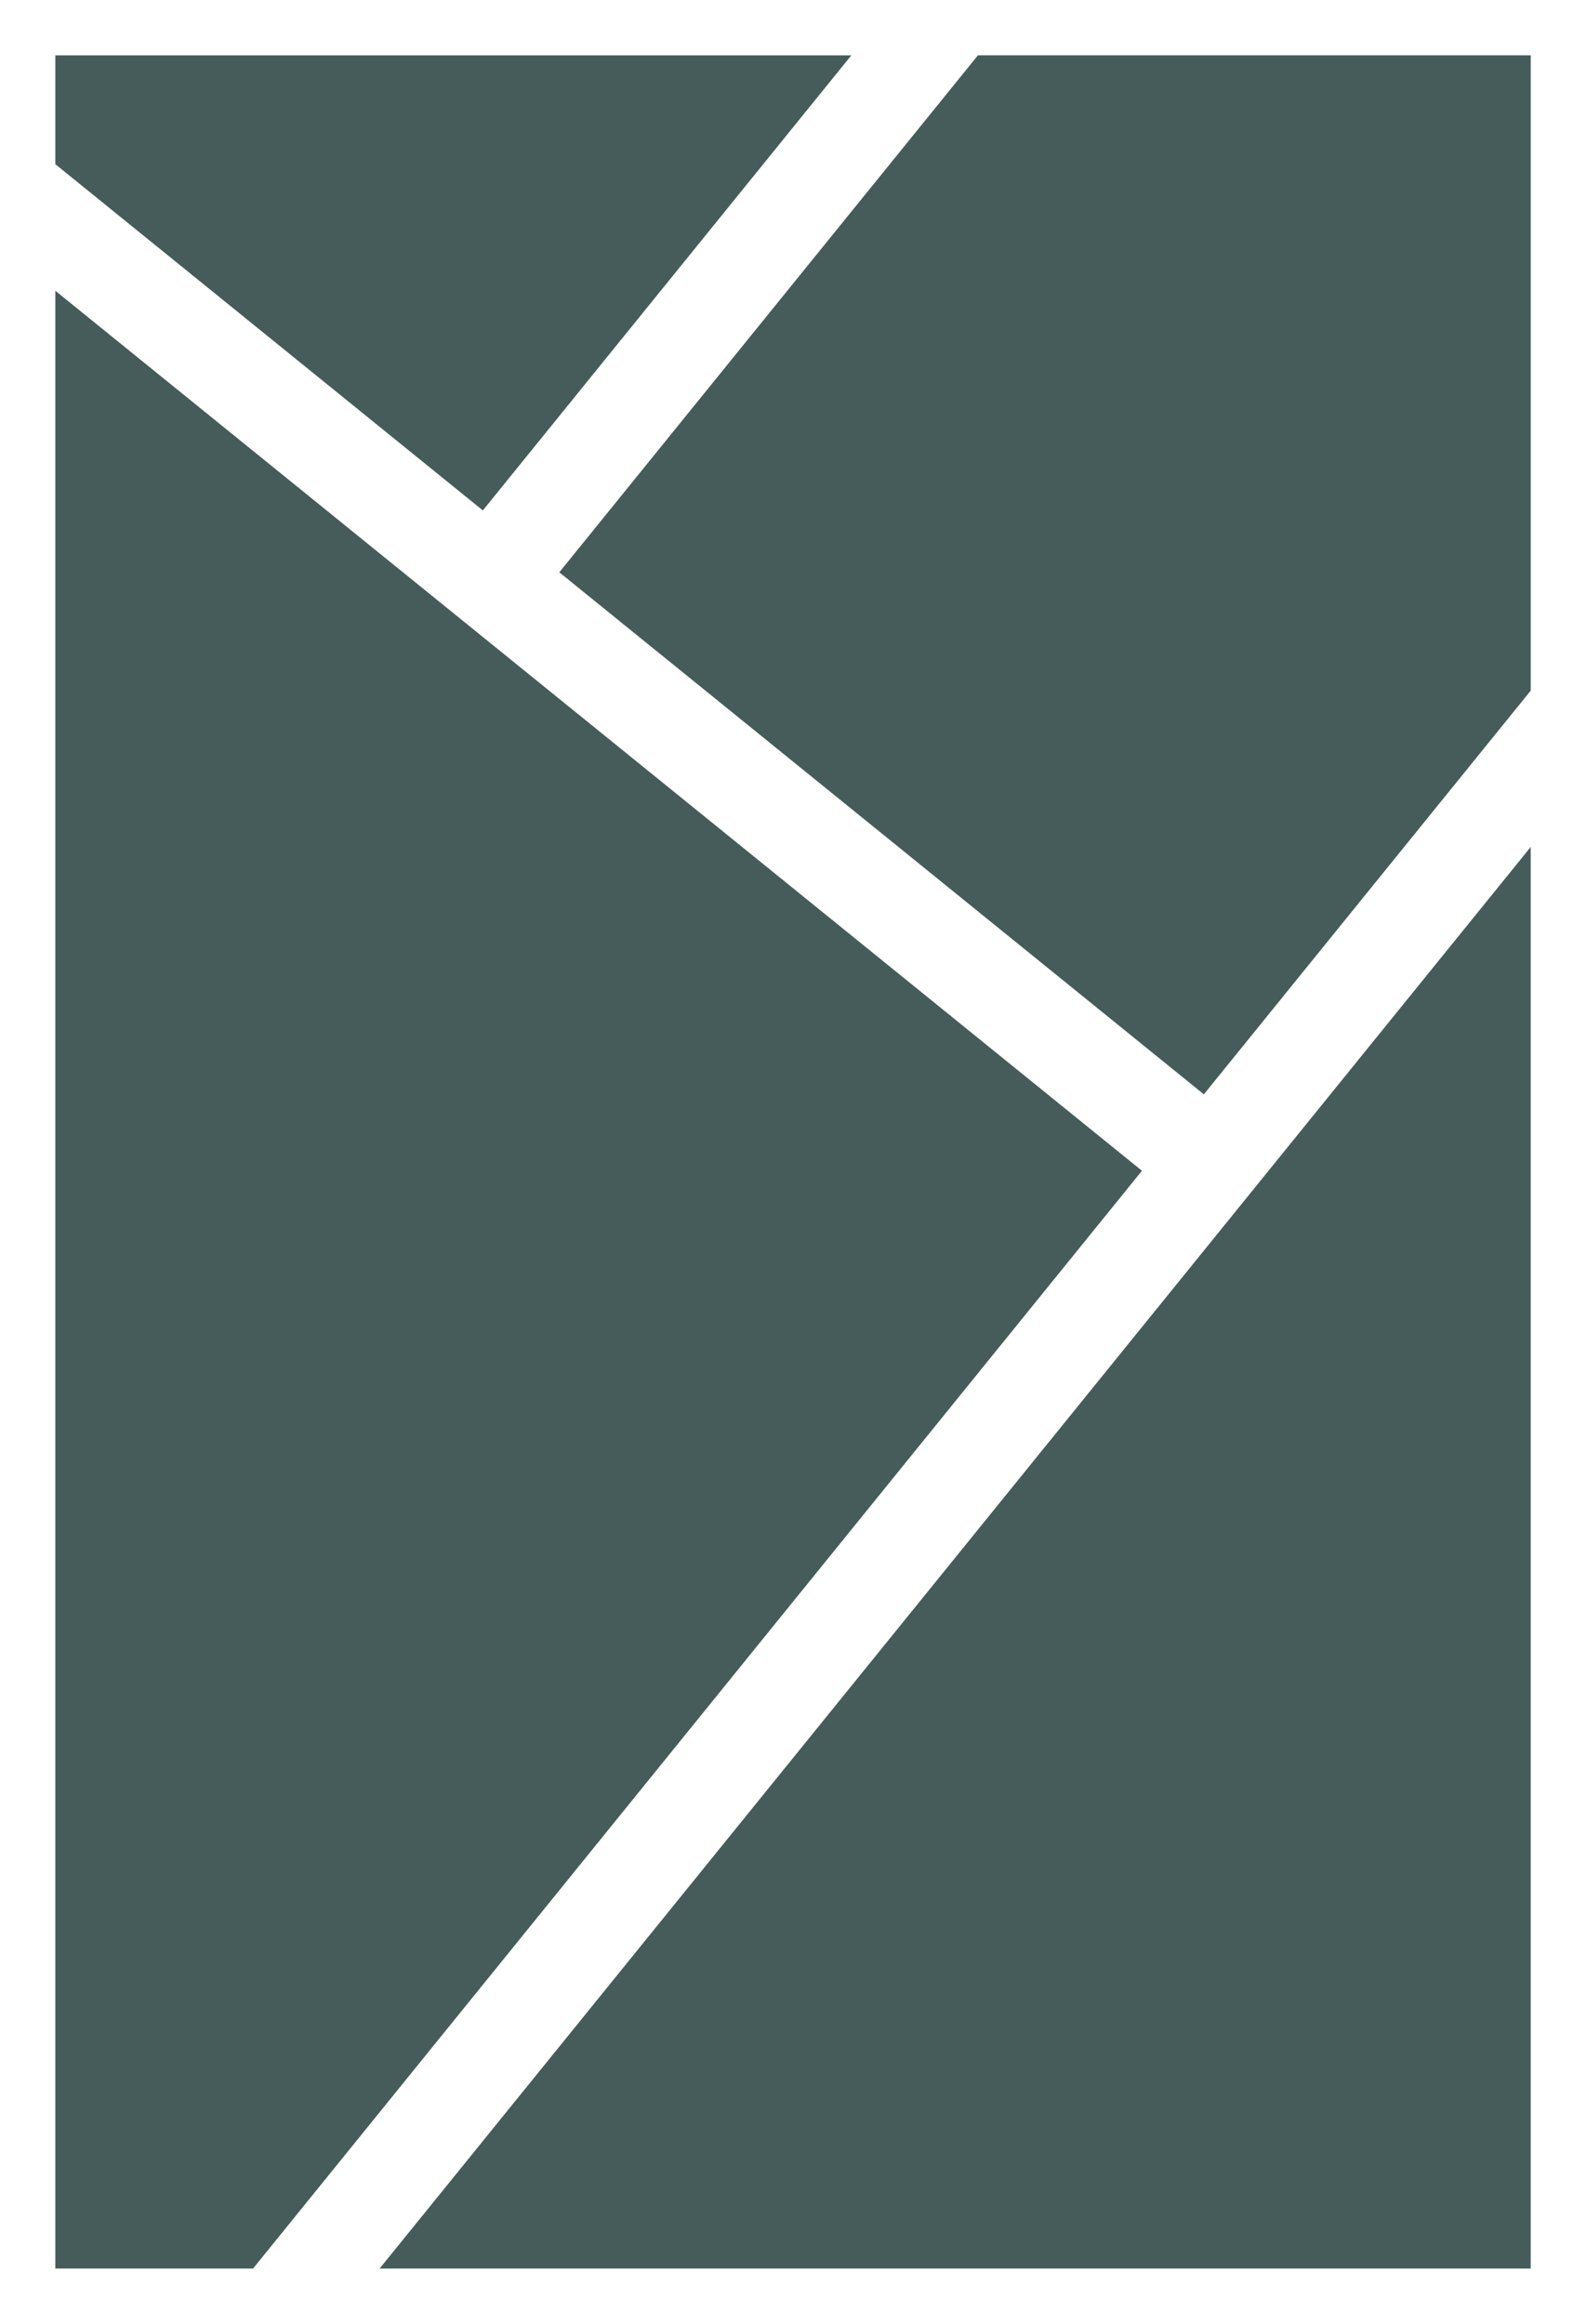 <svg xmlns="http://www.w3.org/2000/svg" xmlns:xlink="http://www.w3.org/1999/xlink" viewBox="0 0 258 378.001">
  <defs>
    <style>
      .cls-1 {
        fill: #455c5b;
      }

      .cls-2 {
        filter: url(#building-green);
      }
    </style>
    <filter id="building-green" x="0" y="0" width="258" height="378.001" filterUnits="userSpaceOnUse">
      <feOffset dy="3" input="SourceAlpha"/>
      <feGaussianBlur stdDeviation="3" result="blur"/>
      <feFlood flood-opacity="0.161"/>
      <feComposite operator="in" in2="blur"/>
      <feComposite in="SourceGraphic"/>
    </filter>
  </defs>
  <g class="cls-2" transform="matrix(1, 0, 0, 1, 0, 0)">
    <path id="building-green-2" data-name="building-green" class="cls-1" d="M-3677.788,660.214h-187.25l187.25-231.234V660.213Zm-207.838,0h-32.161V338.507l176.762,143.139-144.6,178.567Zm154.67-191L-3835.807,384.3l68.1-84.092h89.923V403.554l-53.168,65.657Zm-117.285-94.977-69.546-56.317V300.213H-3788.3l-59.942,74.022Z" transform="translate(3926.79 -294.21)"/>
  </g>
</svg>
